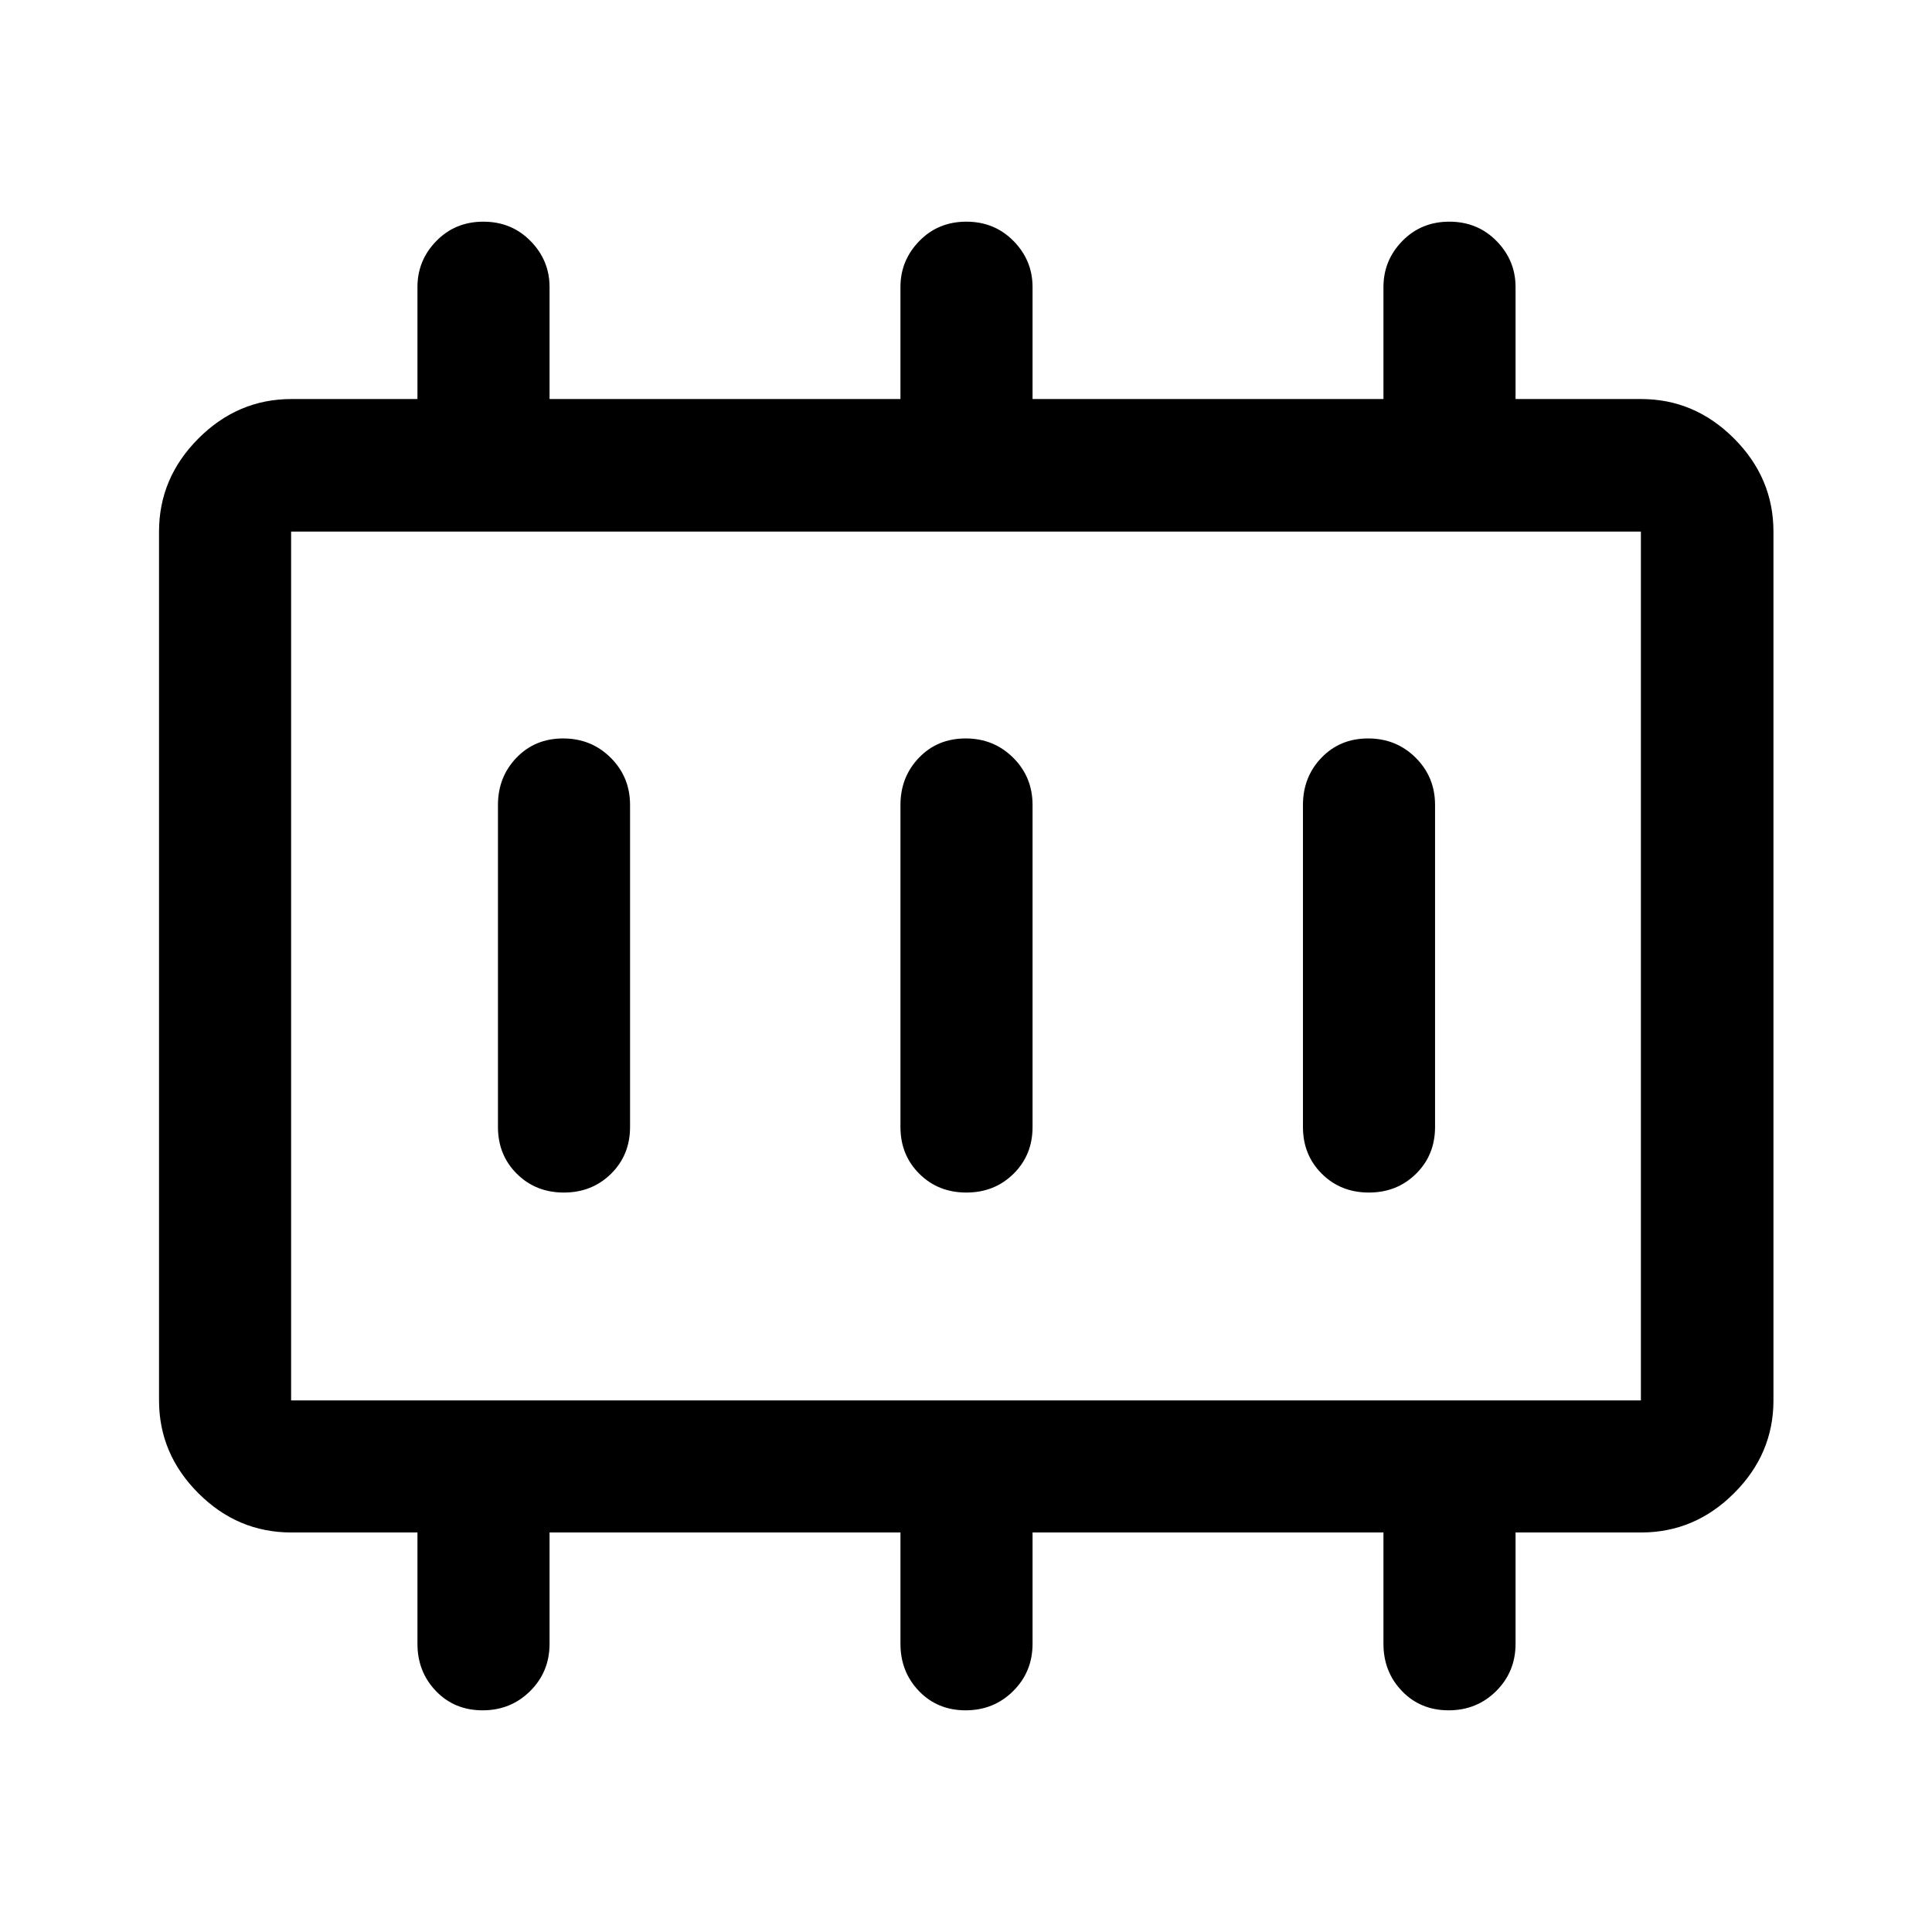 <svg xmlns="http://www.w3.org/2000/svg" height="48" viewBox="0 -960 960 960" width="48"><path d="M280.18-367.43q13.99 0 23.44-9.33 9.45-9.32 9.45-23.24v-160q0-13.92-9.63-23.49-9.62-9.58-23.62-9.58-13.99 0-23.19 9.58-9.2 9.57-9.2 23.49v160q0 13.92 9.38 23.24 9.37 9.33 23.37 9.33Zm200 0q13.99 0 23.44-9.33 9.45-9.32 9.45-23.24v-160q0-13.92-9.63-23.49-9.62-9.58-23.62-9.58-13.99 0-23.19 9.58-9.2 9.57-9.2 23.49v160q0 13.92 9.38 23.24 9.37 9.33 23.37 9.33Zm200 0q13.99 0 23.44-9.33 9.45-9.32 9.45-23.24v-160q0-13.92-9.63-23.49-9.62-9.58-23.62-9.58-13.99 0-23.19 9.58-9.2 9.57-9.2 23.49v160q0 13.92 9.38 23.24 9.37 9.33 23.37 9.33ZM144.65-264.15h670.7v-431.7h-670.7v431.7Zm0 0v-431.7 431.7Zm.1 65.63q-26.7 0-46.21-19.53-19.52-19.53-19.52-46.1v-431.7q0-26.66 19.58-46.27 19.58-19.6 46.22-19.6h62.61v-55.66q0-13.25 9.38-22.86 9.37-9.61 23.37-9.61 13.99 0 23.44 9.61 9.45 9.61 9.45 22.86v55.66h174.36v-55.66q0-13.25 9.38-22.86 9.37-9.61 23.37-9.61 13.99 0 23.44 9.61 9.45 9.61 9.45 22.86v55.66h174.36v-55.66q0-13.25 9.38-22.86 9.37-9.61 23.37-9.61 13.99 0 23.44 9.61 9.45 9.61 9.45 22.86v55.66h62.41q26.57 0 46.15 19.6 19.59 19.61 19.59 46.27v431.7q0 26.57-19.56 46.1-19.55 19.53-46.15 19.53h-62.44v55.32q0 13.91-9.63 23.48-9.62 9.57-23.62 9.57-13.99 0-23.19-9.57-9.2-9.57-9.2-23.48v-55.32H513.07v55.32q0 13.91-9.63 23.48-9.62 9.57-23.62 9.57-13.99 0-23.19-9.57-9.2-9.57-9.2-23.48v-55.32H273.07v55.32q0 13.91-9.63 23.48-9.62 9.57-23.62 9.57-13.99 0-23.19-9.57-9.2-9.57-9.2-23.48v-55.32h-62.68Z"/></svg>